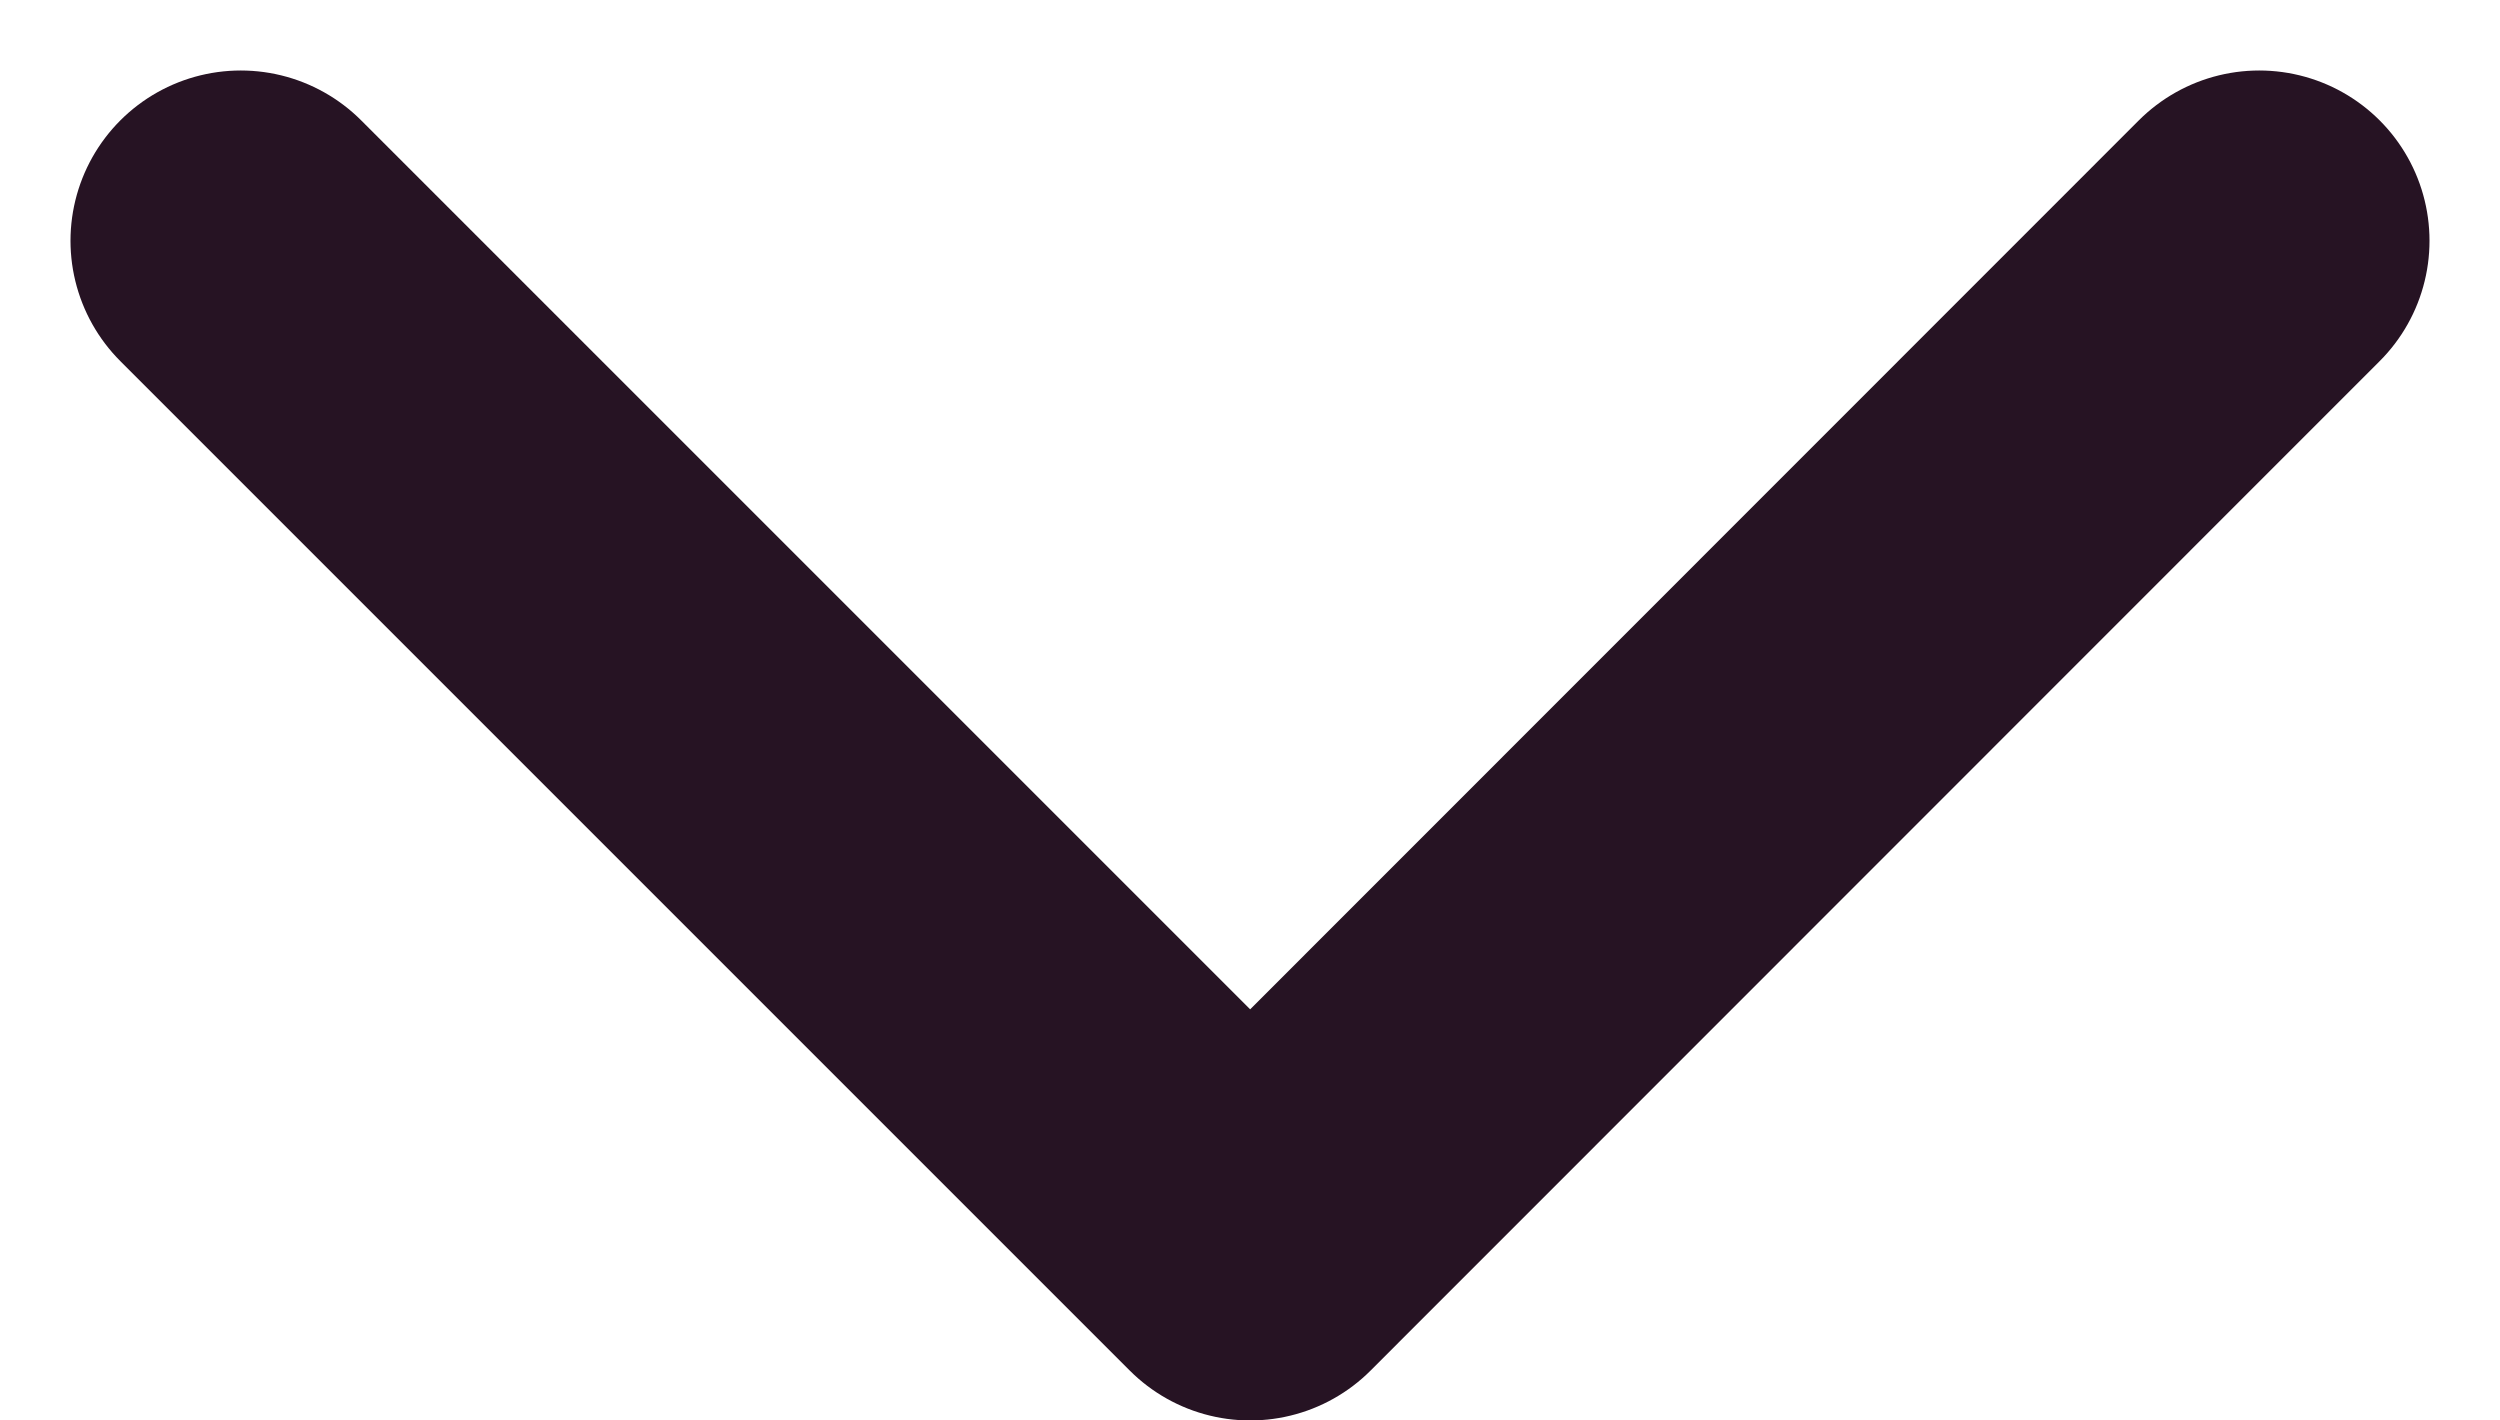 <svg xmlns="http://www.w3.org/2000/svg" width="7.341" height="4.17" viewBox="0 0 7.341 4.17"><defs><style>.a{fill:none;stroke:#261323;stroke-linecap:round;stroke-linejoin:round;}</style></defs><path class="a" d="M4608.044,5735.661l2.964,2.964,2.963-2.964" transform="translate(-4607.337 -5734.954)"/></svg>